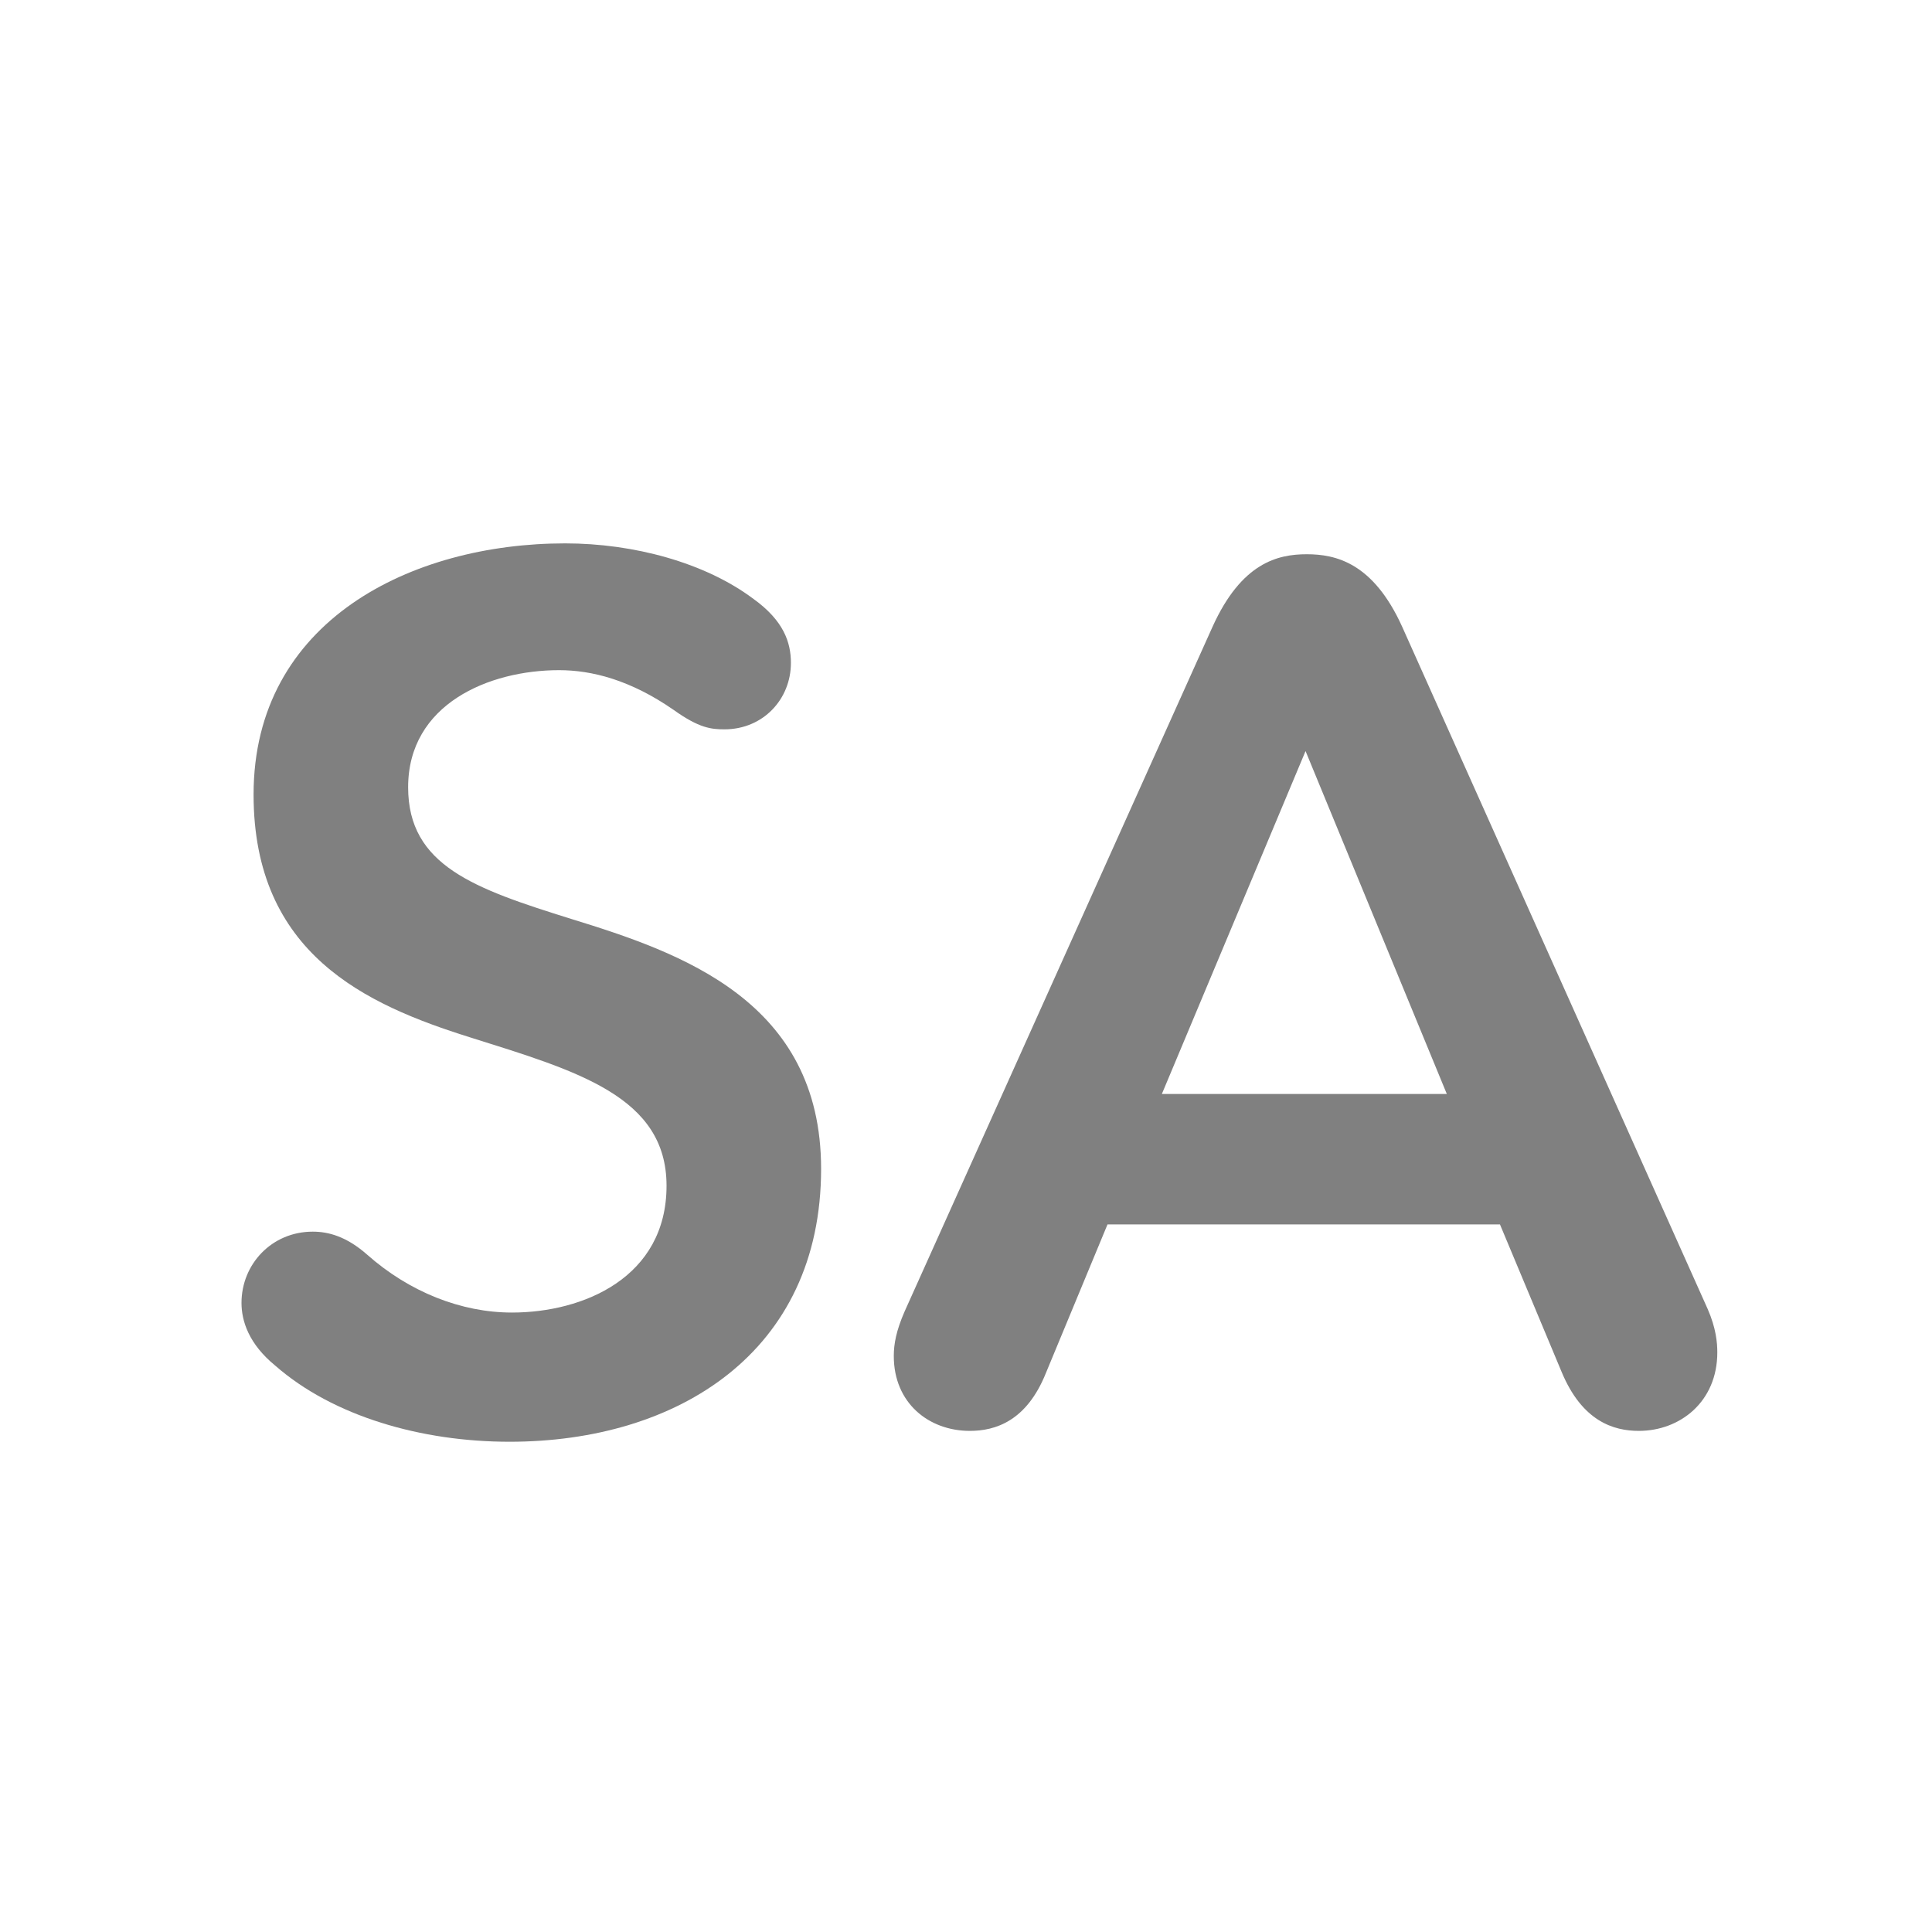<svg width="32" height="32" viewBox="0 0 32 32" fill="none" xmlns="http://www.w3.org/2000/svg">
<path d="M6.08 20.78C5.74 20.48 5.44 20.4 5.18 20.4C4.5 20.4 4 20.94 4 21.58C4 21.88 4.12 22.26 4.56 22.62C5.52 23.46 6.98 23.88 8.44 23.88C11.22 23.88 13.6 22.4 13.6 19.36C13.6 16.58 11.28 15.78 9.46 15.22C7.86 14.72 6.76 14.34 6.76 13.04C6.76 11.66 8.1 11.1 9.26 11.1C9.8 11.1 10.44 11.26 11.16 11.76C11.58 12.06 11.78 12.08 12 12.08C12.64 12.08 13.1 11.58 13.1 10.98C13.1 10.64 12.98 10.28 12.48 9.92C11.68 9.32 10.5 9 9.36 9C6.82 9 4.2 10.28 4.2 13.16C4.2 15.8 6.06 16.64 7.78 17.18C9.56 17.74 11.04 18.16 11.04 19.64C11.04 21.16 9.66 21.74 8.48 21.74C7.64 21.74 6.78 21.4 6.08 20.78Z" fill="#808080"/>
<path d="M25.864 22.72C26.204 23.54 26.724 23.7 27.144 23.7C27.824 23.7 28.444 23.22 28.444 22.4C28.444 22.24 28.424 22 28.284 21.68L23.224 10.38C22.744 9.32 22.124 9.18 21.644 9.18C21.164 9.18 20.564 9.32 20.084 10.38L14.984 21.72C14.844 22.04 14.804 22.26 14.804 22.46C14.804 23.24 15.384 23.7 16.064 23.7C16.484 23.7 17.004 23.54 17.324 22.74L18.344 20.28H24.844L25.864 22.72ZM21.624 12.44L23.964 18.12H19.244L21.624 12.44Z" fill="#808080"/>
</svg>
